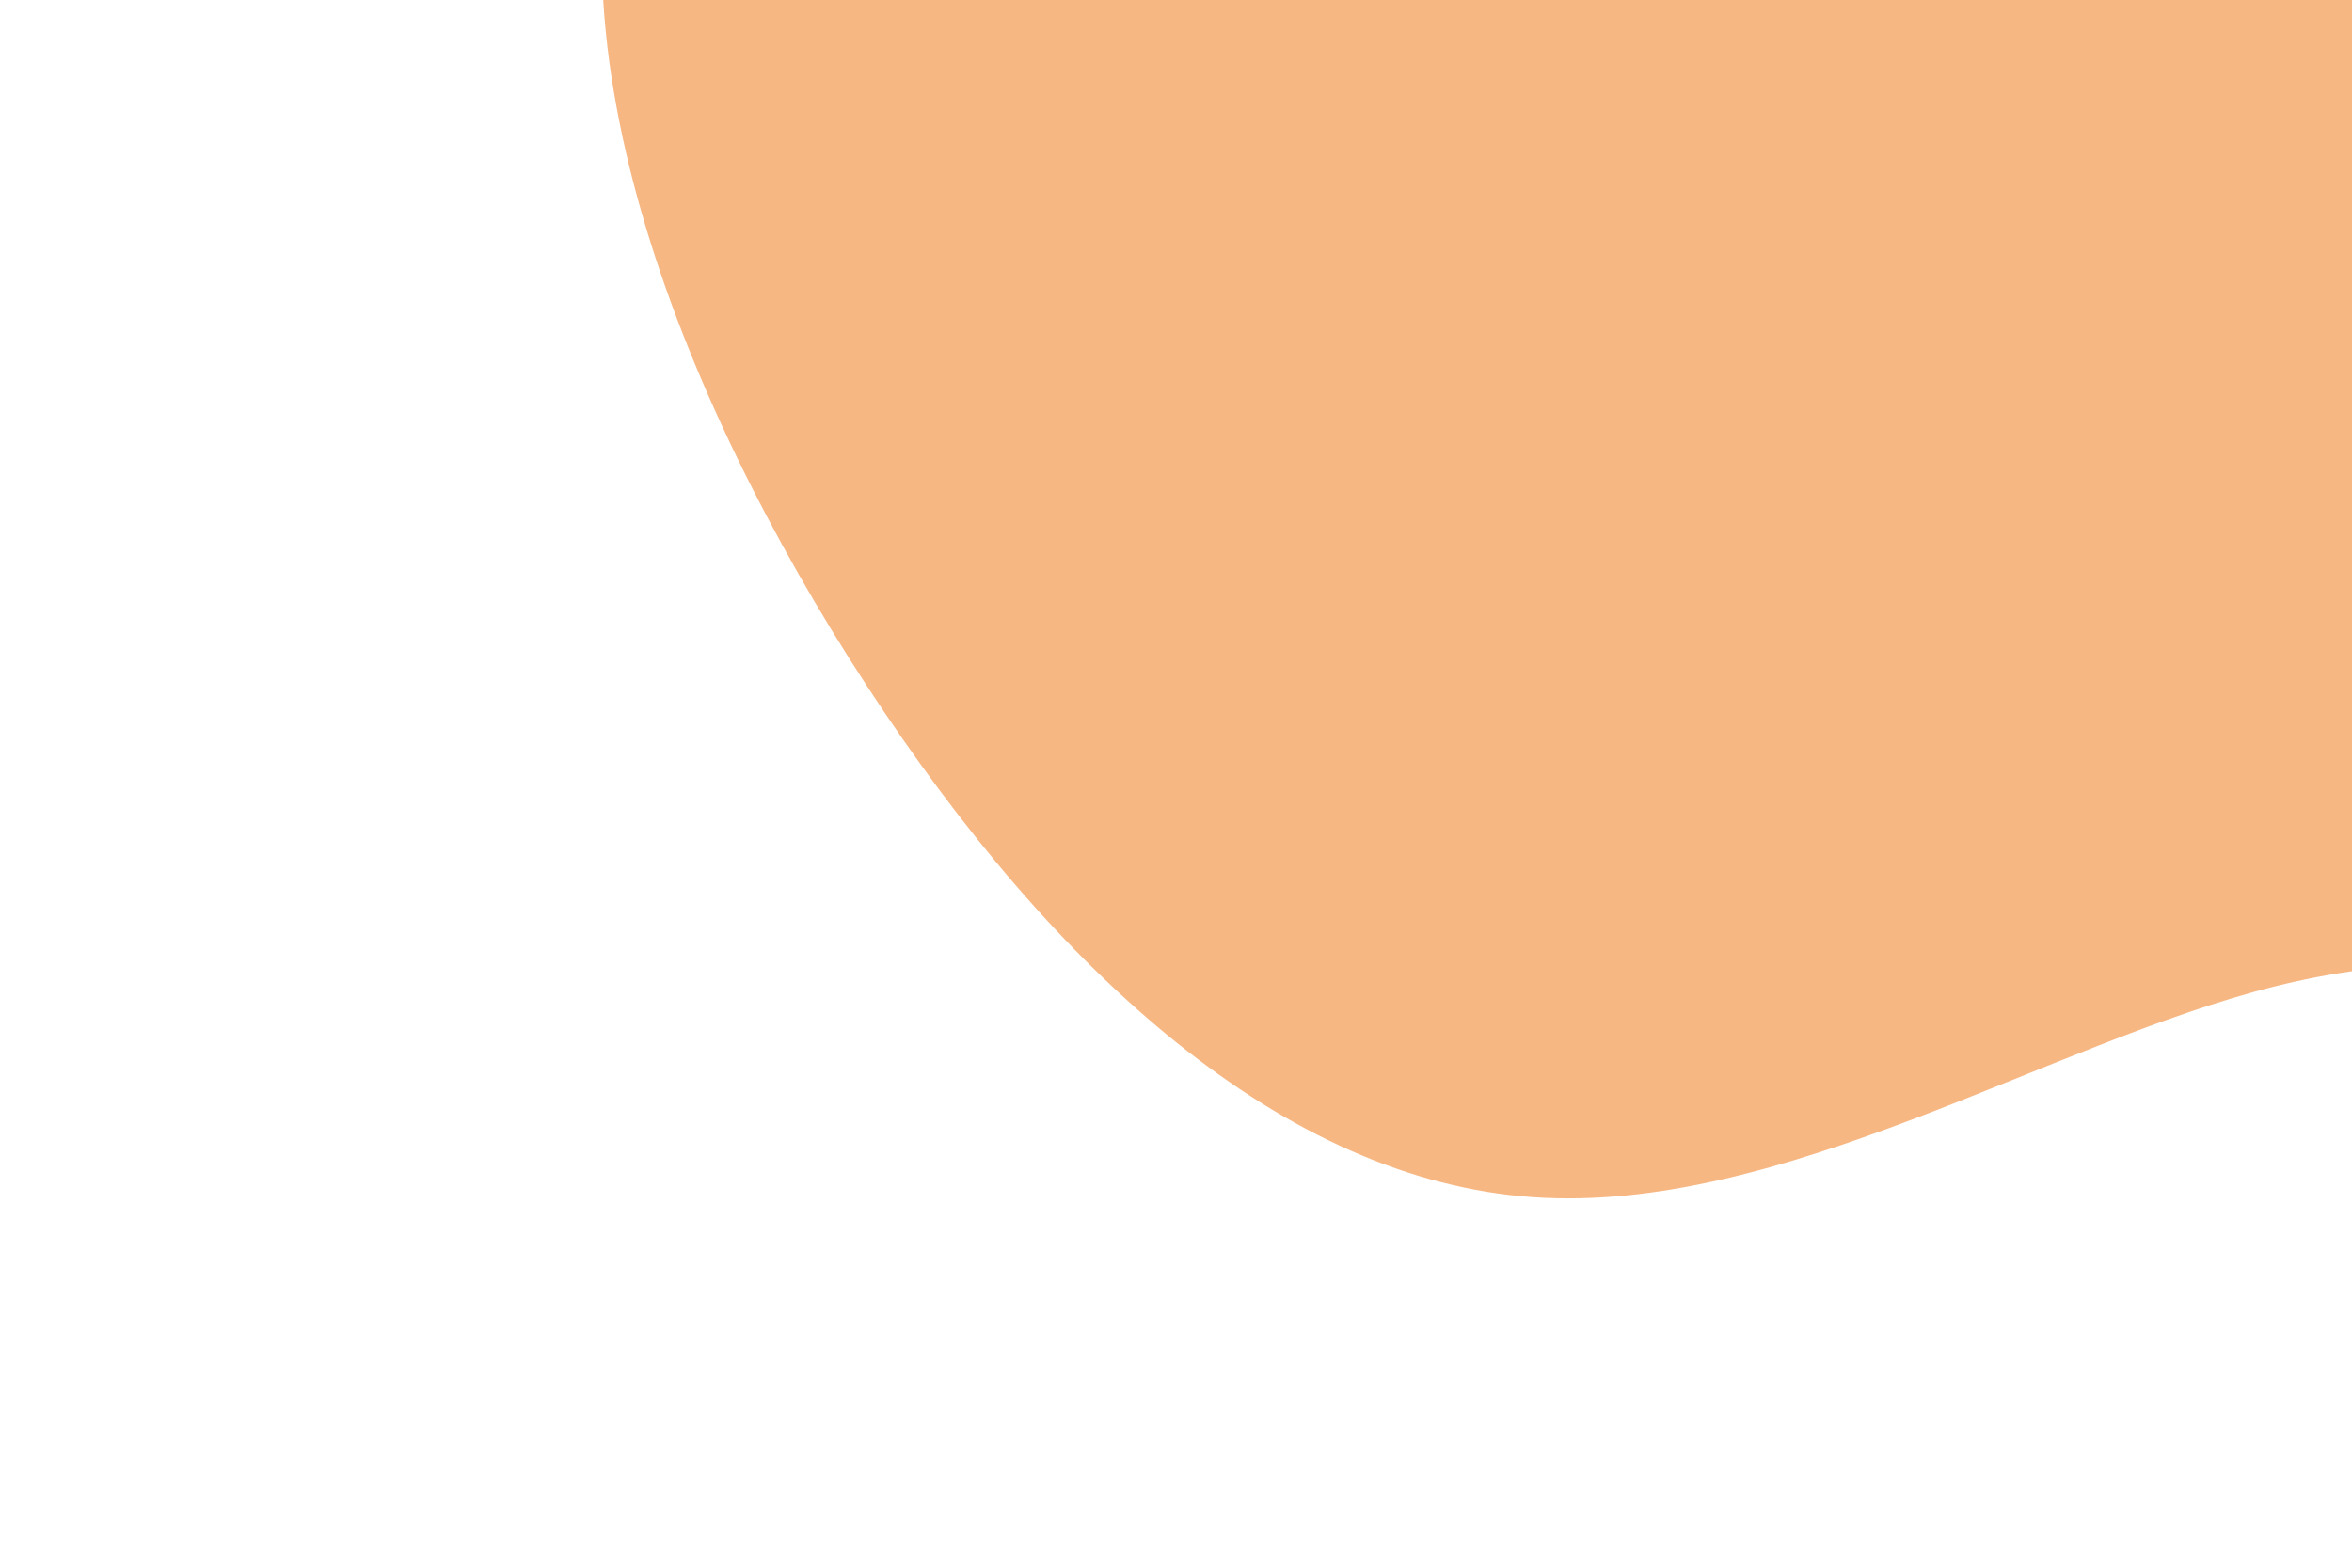 <svg id="visual" viewBox="0 0 900 600" width="900" height="600" xmlns="http://www.w3.org/2000/svg" xmlns:xlink="http://www.w3.org/1999/xlink" version="1.1"><g transform="translate(886.271 108.297)"><path d="M466.5 -566.7C580.3 -559.4 631.6 -390.6 661.7 -230.8C691.7 -71.1 700.6 79.7 622.3 165.5C543.9 251.3 378.3 272.1 260.1 271.2C141.9 270.2 70.9 247.6 -15.7 269.2C-102.3 290.8 -204.5 356.5 -299.7 349.9C-394.8 343.3 -482.7 264.4 -554.7 154C-626.7 43.6 -682.9 -98.3 -642.4 -204.4C-602 -310.5 -465 -381 -341.8 -385.3C-218.7 -389.6 -109.3 -327.8 33.5 -373.9C176.3 -420 352.7 -574.1 466.5 -566.7" fill="#f7b783"></path></g></svg>
